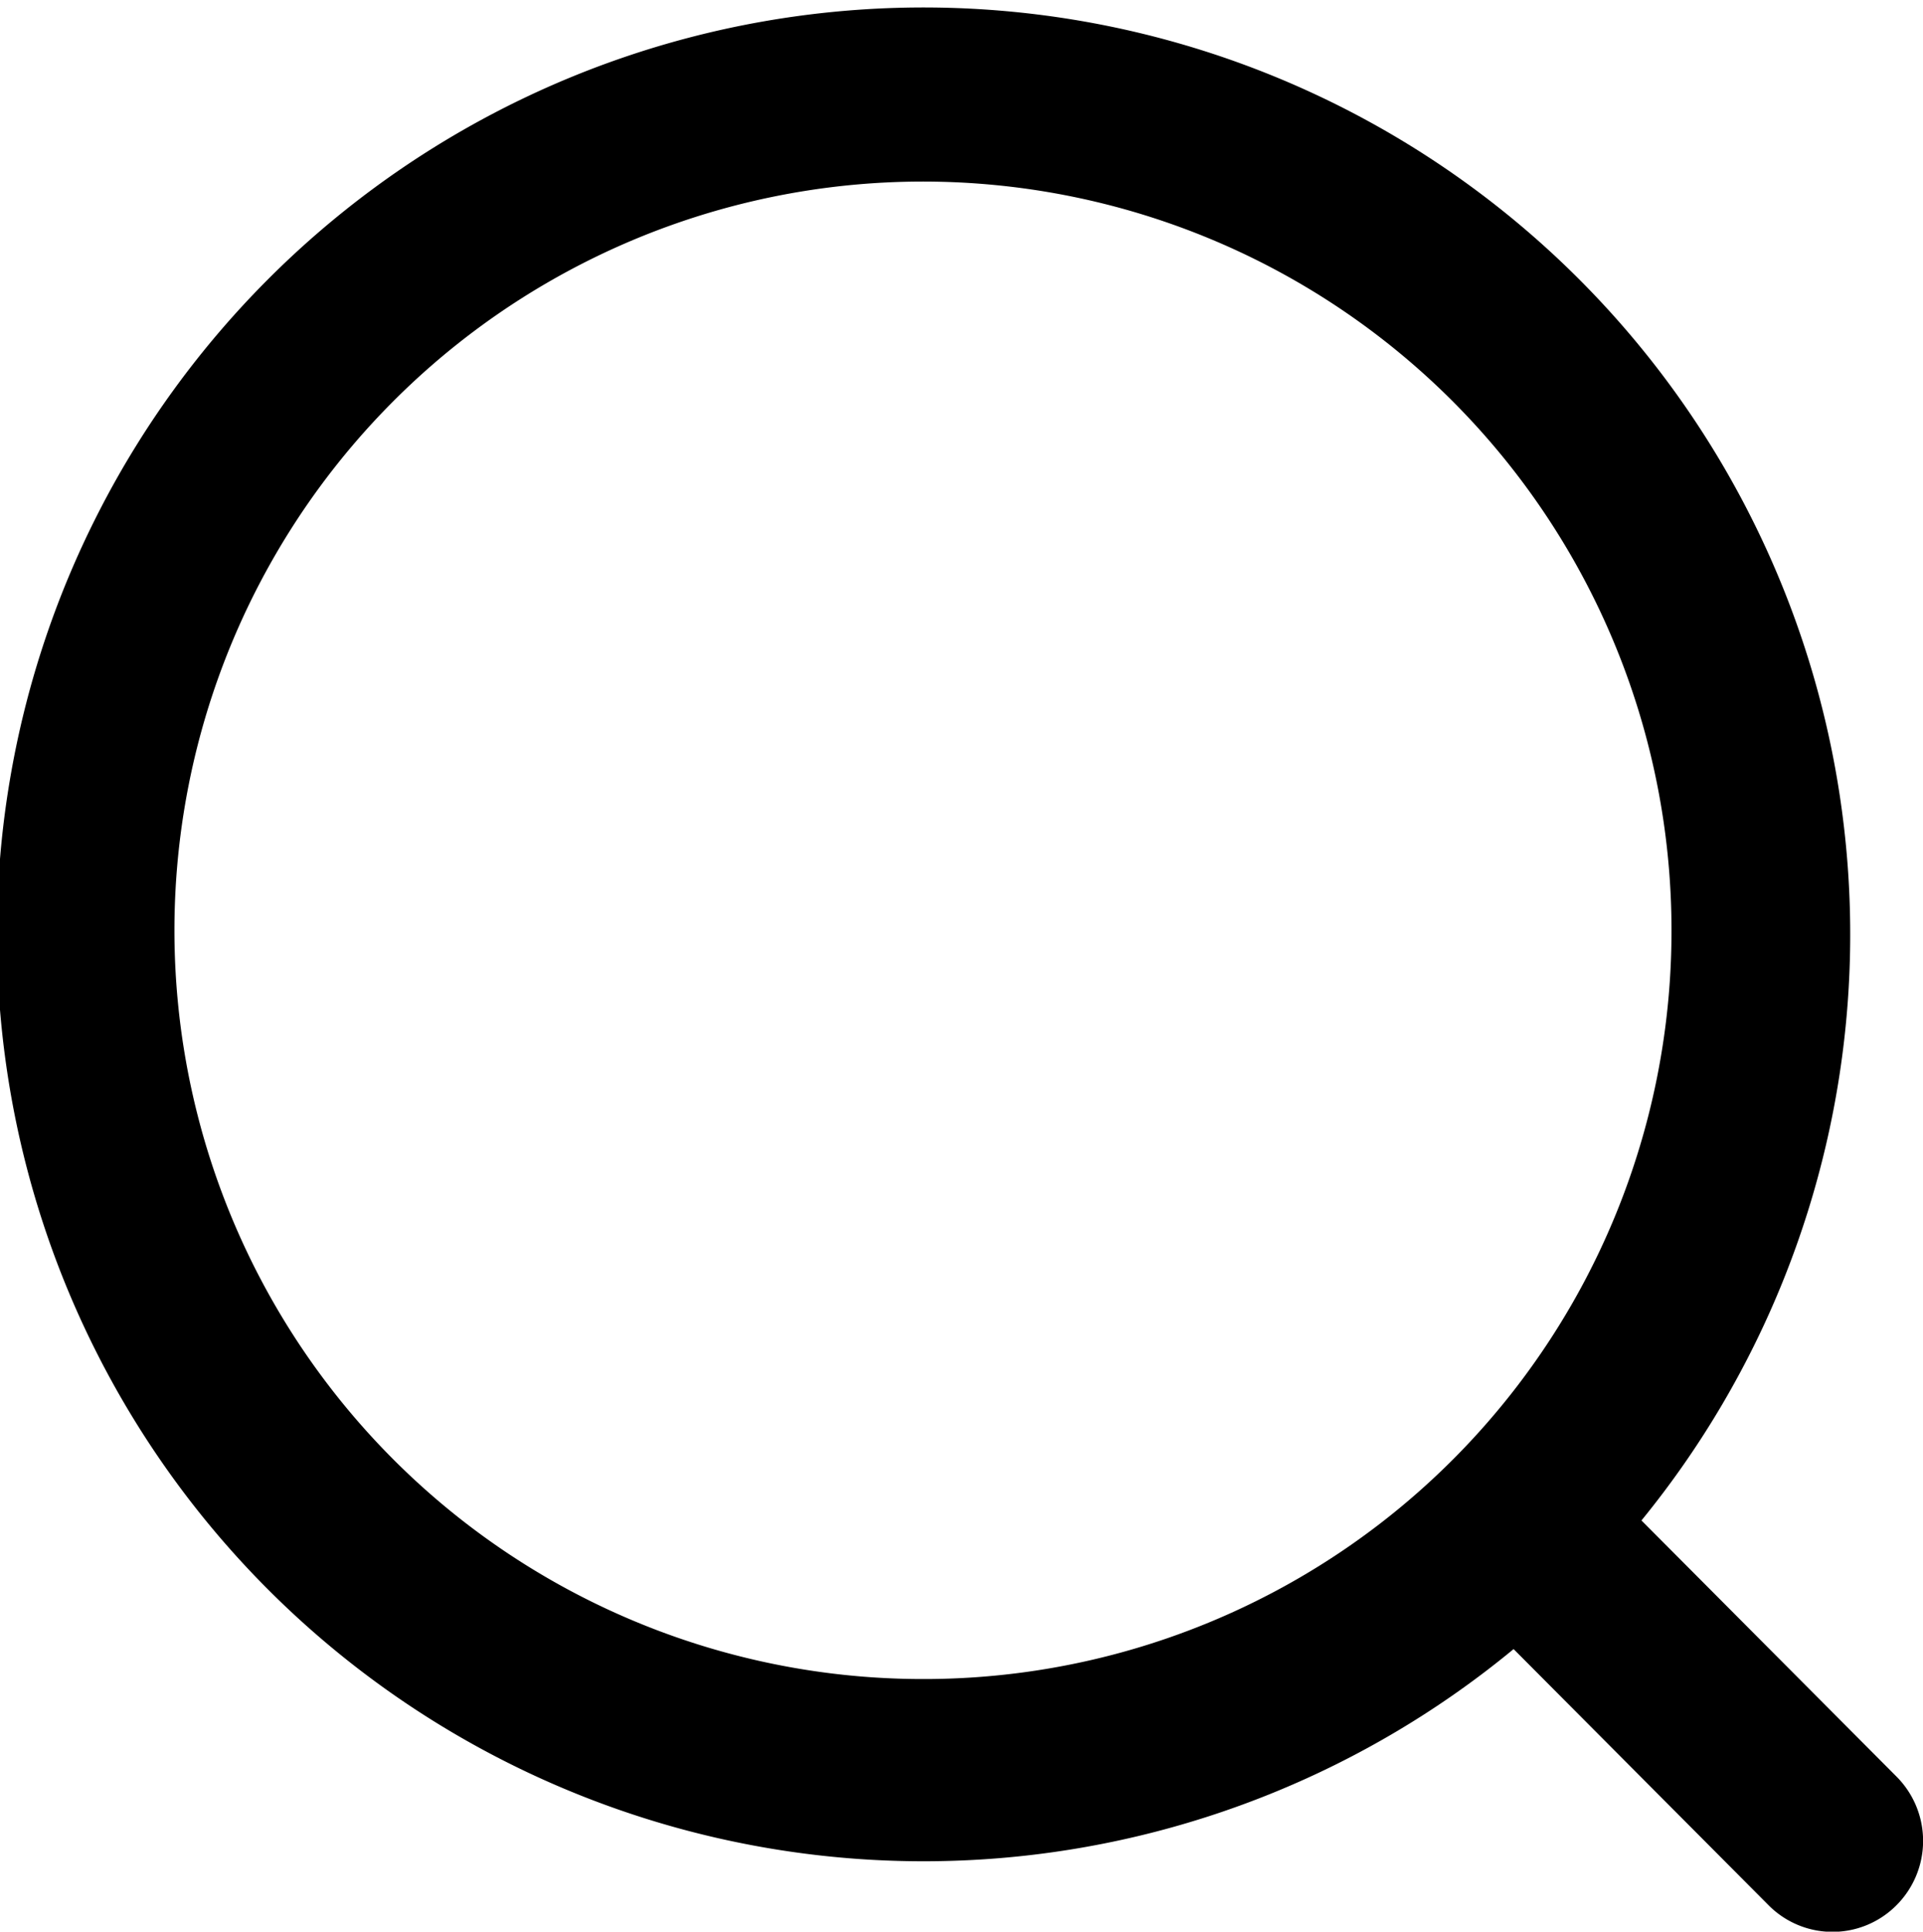 <svg xmlns="http://www.w3.org/2000/svg" width="20.935" height="21.023" viewBox="0 0 20.935 21.023">
  <path id="search_icon" data-name="search icon" d="M344.587,888.193l-2.777-2.788a10.088,10.088,0,1,0-1.392,1.4l2.776,2.788a.981.981,0,0,0,1.392,0A.991.991,0,0,0,344.587,888.193Zm-10.565-1.062a8.149,8.149,0,1,1,8.115-8.149A8.141,8.141,0,0,1,334.022,887.131Z" transform="translate(-323.94 -868.857)"/>
</svg>
